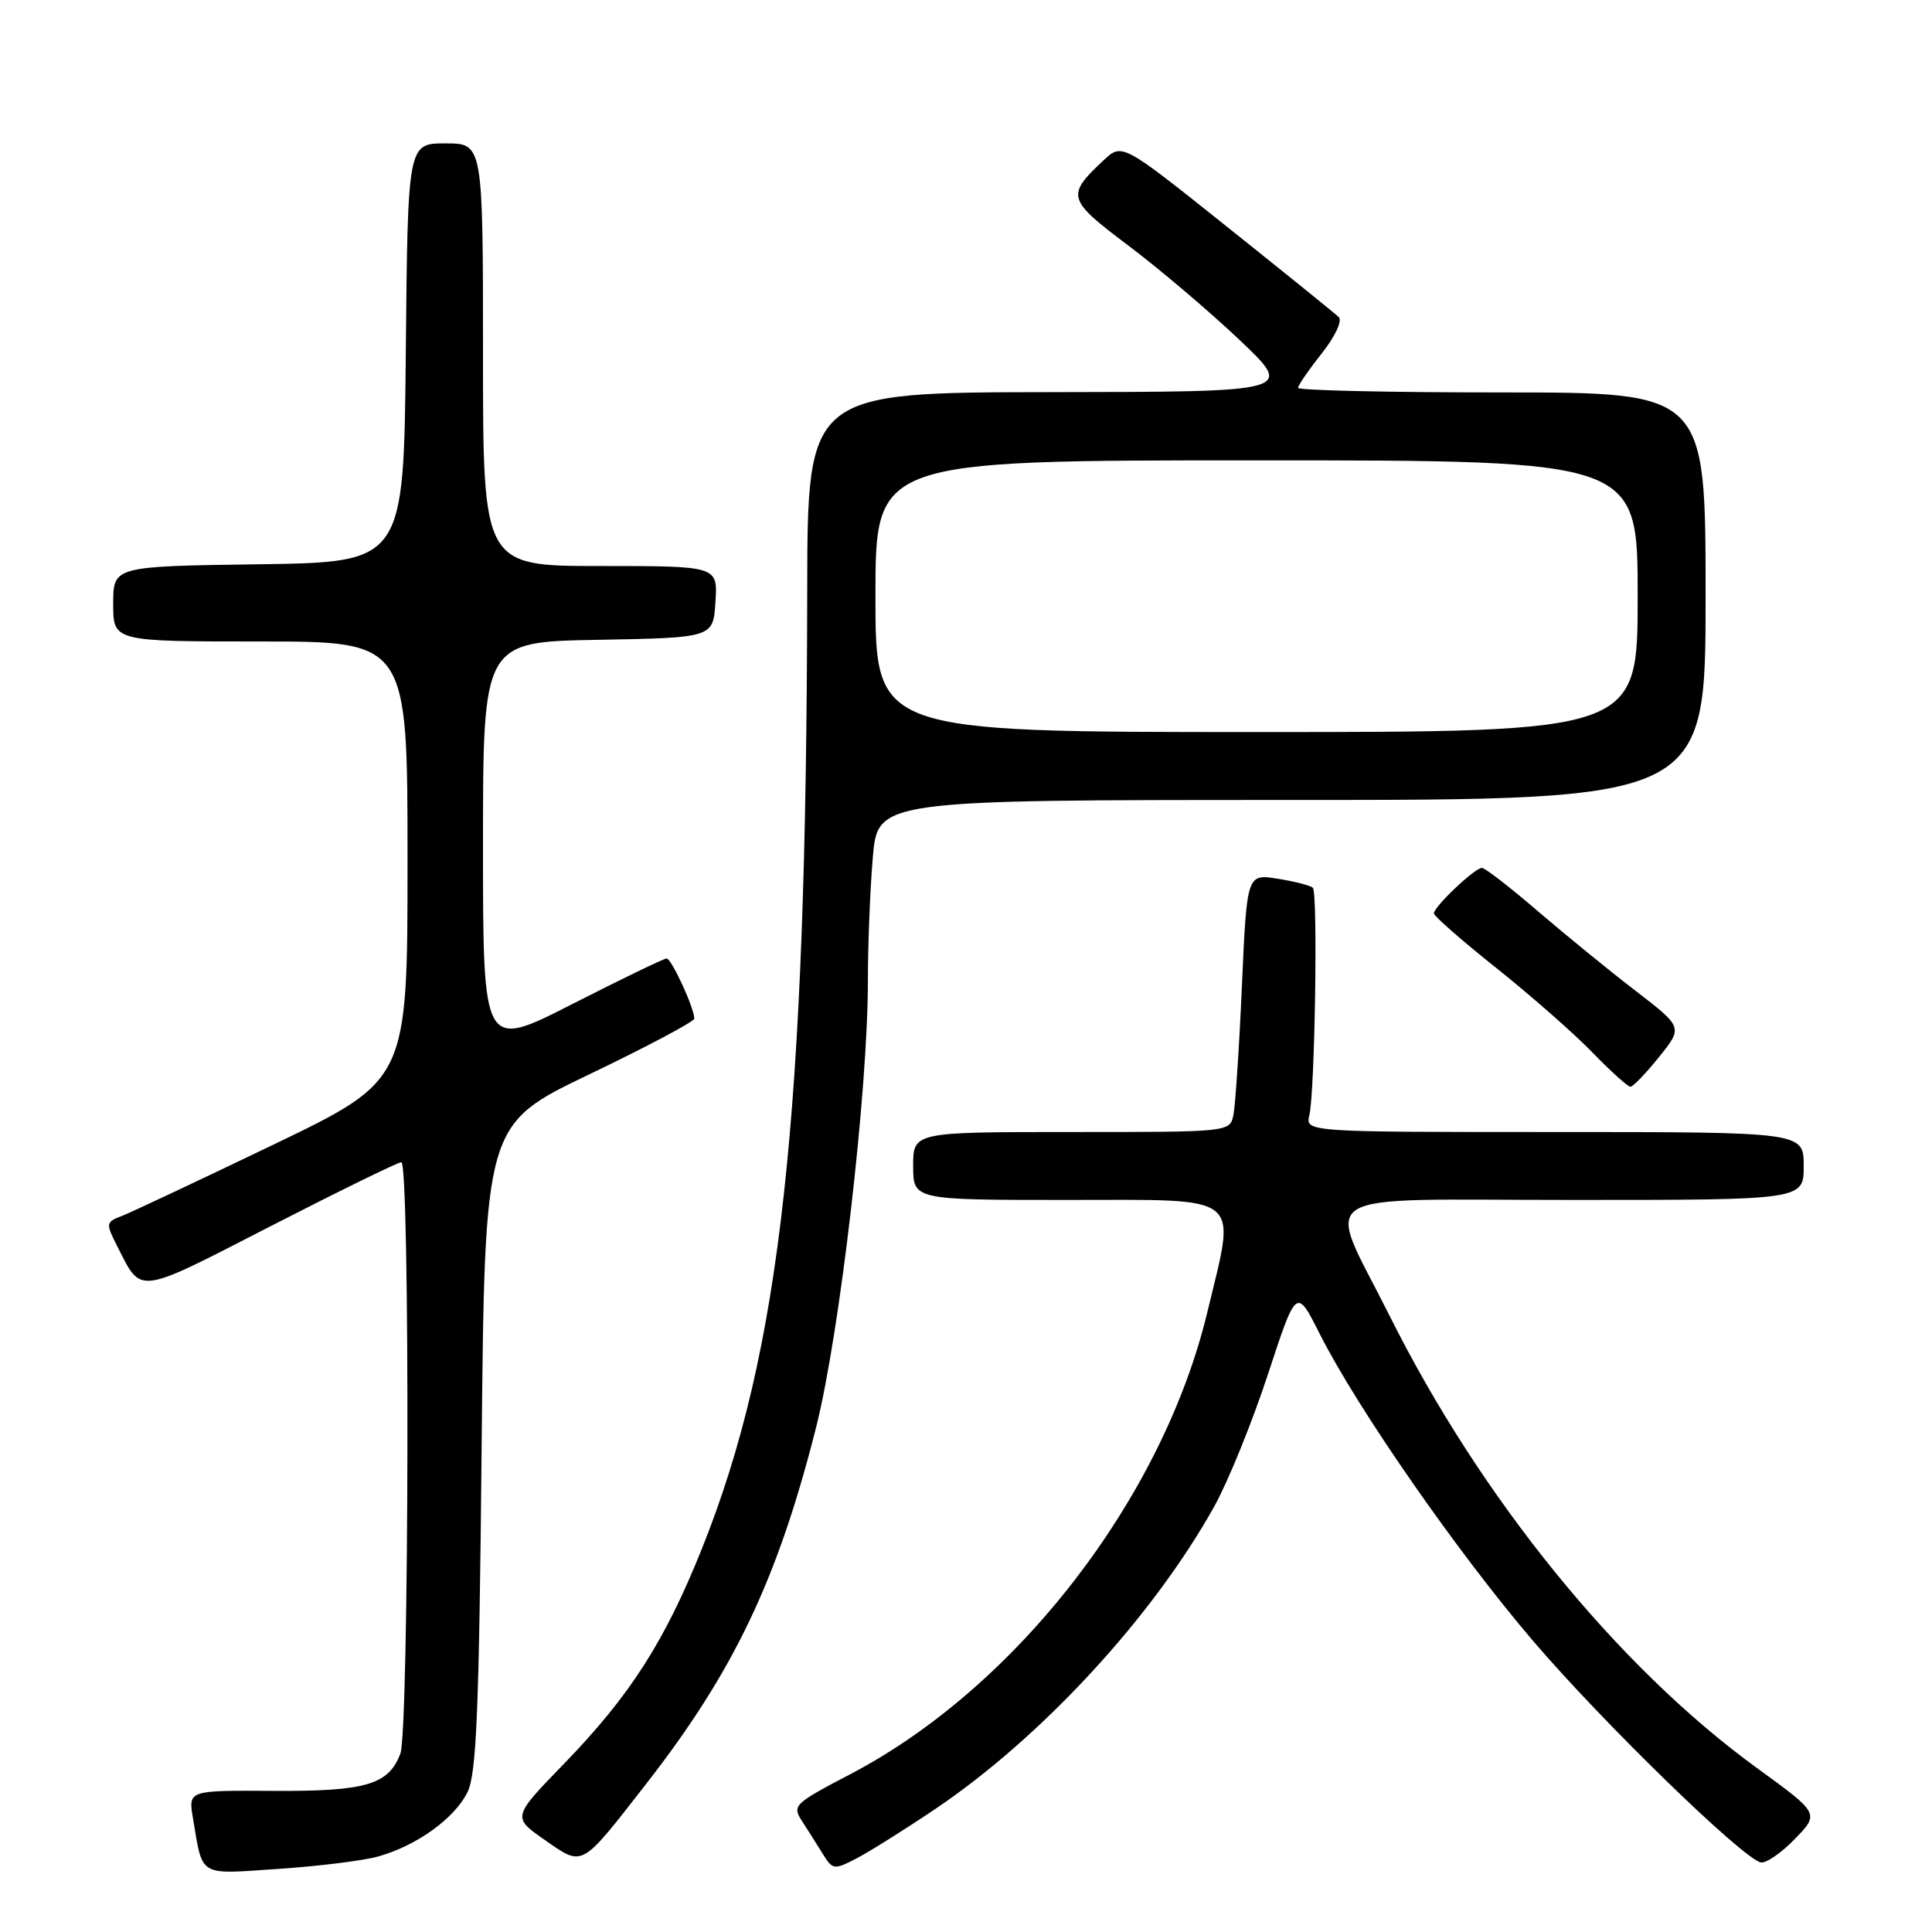 <?xml version="1.0" encoding="UTF-8" standalone="no"?>
<!DOCTYPE svg PUBLIC "-//W3C//DTD SVG 1.1//EN" "http://www.w3.org/Graphics/SVG/1.1/DTD/svg11.dtd" >
<svg xmlns="http://www.w3.org/2000/svg" xmlns:xlink="http://www.w3.org/1999/xlink" version="1.1" viewBox="0 0 256 256">
 <g >
 <path fill="currentColor"
d=" M 50.12 245.99 C 55.21 244.57 60.25 240.94 61.95 237.46 C 63.14 235.05 63.49 226.50 63.82 191.75 C 64.23 148.99 64.23 148.99 78.12 142.34 C 85.75 138.68 92.00 135.36 92.00 134.97 C 92.00 133.58 88.97 127.00 88.33 127.00 C 87.98 127.00 82.36 129.72 75.84 133.04 C 64.00 139.08 64.00 139.08 64.00 112.06 C 64.00 85.05 64.00 85.05 79.25 84.78 C 94.50 84.50 94.50 84.50 94.80 79.75 C 95.11 75.00 95.11 75.00 79.55 75.00 C 64.00 75.00 64.00 75.00 64.00 47.00 C 64.00 19.00 64.00 19.00 59.02 19.00 C 54.03 19.00 54.03 19.00 53.77 46.75 C 53.50 74.50 53.50 74.50 34.25 74.77 C 15.00 75.04 15.00 75.04 15.00 80.02 C 15.00 85.00 15.00 85.00 34.50 85.00 C 54.00 85.00 54.00 85.00 54.00 114.06 C 54.00 143.12 54.00 143.12 36.25 151.66 C 26.49 156.35 17.47 160.60 16.22 161.09 C 13.99 161.95 13.97 162.05 15.59 165.24 C 18.80 171.55 17.99 171.66 35.81 162.50 C 44.92 157.83 52.73 154.00 53.18 154.00 C 54.34 154.00 54.21 229.31 53.05 232.37 C 51.48 236.49 48.50 237.37 36.23 237.30 C 24.95 237.23 24.95 237.23 25.56 240.87 C 26.90 248.81 26.15 248.36 36.86 247.64 C 42.16 247.29 48.13 246.55 50.12 245.99 Z  M 123.90 239.72 C 138.03 230.20 152.77 214.21 160.92 199.57 C 162.73 196.31 165.92 188.46 168.00 182.13 C 171.78 170.61 171.78 170.61 174.85 176.71 C 179.88 186.67 193.13 205.73 203.20 217.50 C 212.44 228.30 230.88 246.23 233.31 246.78 C 233.99 246.93 236.02 245.54 237.82 243.68 C 241.10 240.30 241.10 240.30 232.80 234.27 C 214.35 220.86 196.20 198.51 184.12 174.33 C 175.60 157.30 172.91 159.00 208.39 159.00 C 239.00 159.00 239.00 159.00 239.00 154.50 C 239.00 150.00 239.00 150.00 205.98 150.00 C 172.96 150.00 172.96 150.00 173.50 147.75 C 174.23 144.69 174.64 118.33 173.96 117.64 C 173.67 117.34 171.58 116.80 169.32 116.44 C 165.22 115.78 165.22 115.78 164.56 130.64 C 164.20 138.81 163.69 146.51 163.43 147.75 C 162.96 150.00 162.93 150.00 141.98 150.00 C 121.00 150.00 121.00 150.00 121.00 154.50 C 121.00 159.00 121.00 159.00 141.50 159.00 C 165.08 159.00 163.79 157.97 159.99 173.82 C 154.07 198.51 134.75 223.53 112.69 235.08 C 105.18 239.01 104.93 239.25 106.29 241.33 C 107.06 242.52 108.30 244.48 109.04 245.68 C 110.32 247.75 110.53 247.78 113.44 246.28 C 115.12 245.41 119.83 242.46 123.90 239.72 Z  M 85.50 236.53 C 97.21 221.53 103.03 209.35 108.14 189.12 C 111.28 176.68 115.00 144.60 115.00 129.96 C 115.00 125.20 115.29 117.86 115.65 113.65 C 116.29 106.00 116.29 106.00 171.15 106.00 C 226.00 106.00 226.00 106.00 226.00 79.00 C 226.00 52.00 226.00 52.00 199.00 52.00 C 184.15 52.00 172.00 51.73 172.00 51.39 C 172.00 51.06 173.41 49.01 175.14 46.83 C 176.93 44.56 177.89 42.50 177.39 42.01 C 176.90 41.54 170.24 36.16 162.59 30.05 C 148.69 18.95 148.69 18.95 146.25 21.22 C 141.23 25.92 141.38 26.42 149.50 32.53 C 153.63 35.64 160.27 41.27 164.25 45.05 C 171.50 51.92 171.50 51.92 139.25 51.96 C 107.00 52.00 107.00 52.00 106.96 78.25 C 106.86 148.25 103.48 179.05 93.01 205.20 C 88.08 217.50 83.50 224.65 74.79 233.65 C 67.86 240.79 67.86 240.79 72.18 243.80 C 77.30 247.36 76.87 247.60 85.50 236.53 Z  M 219.83 140.06 C 223.00 136.12 223.00 136.12 216.75 131.31 C 213.31 128.67 207.49 123.92 203.80 120.76 C 200.12 117.59 196.77 115.00 196.36 115.00 C 195.42 115.00 190.00 120.14 190.00 121.03 C 190.00 121.38 193.71 124.64 198.25 128.25 C 202.79 131.87 208.51 136.89 210.96 139.41 C 213.41 141.94 215.70 144.00 216.04 144.00 C 216.38 144.00 218.09 142.23 219.83 140.06 Z  M 116.00 79.00 C 116.00 61.00 116.00 61.00 166.50 61.00 C 217.00 61.00 217.00 61.00 217.00 79.00 C 217.00 97.00 217.00 97.00 166.50 97.00 C 116.00 97.00 116.00 97.00 116.00 79.00 Z "/>
</g>
</svg>